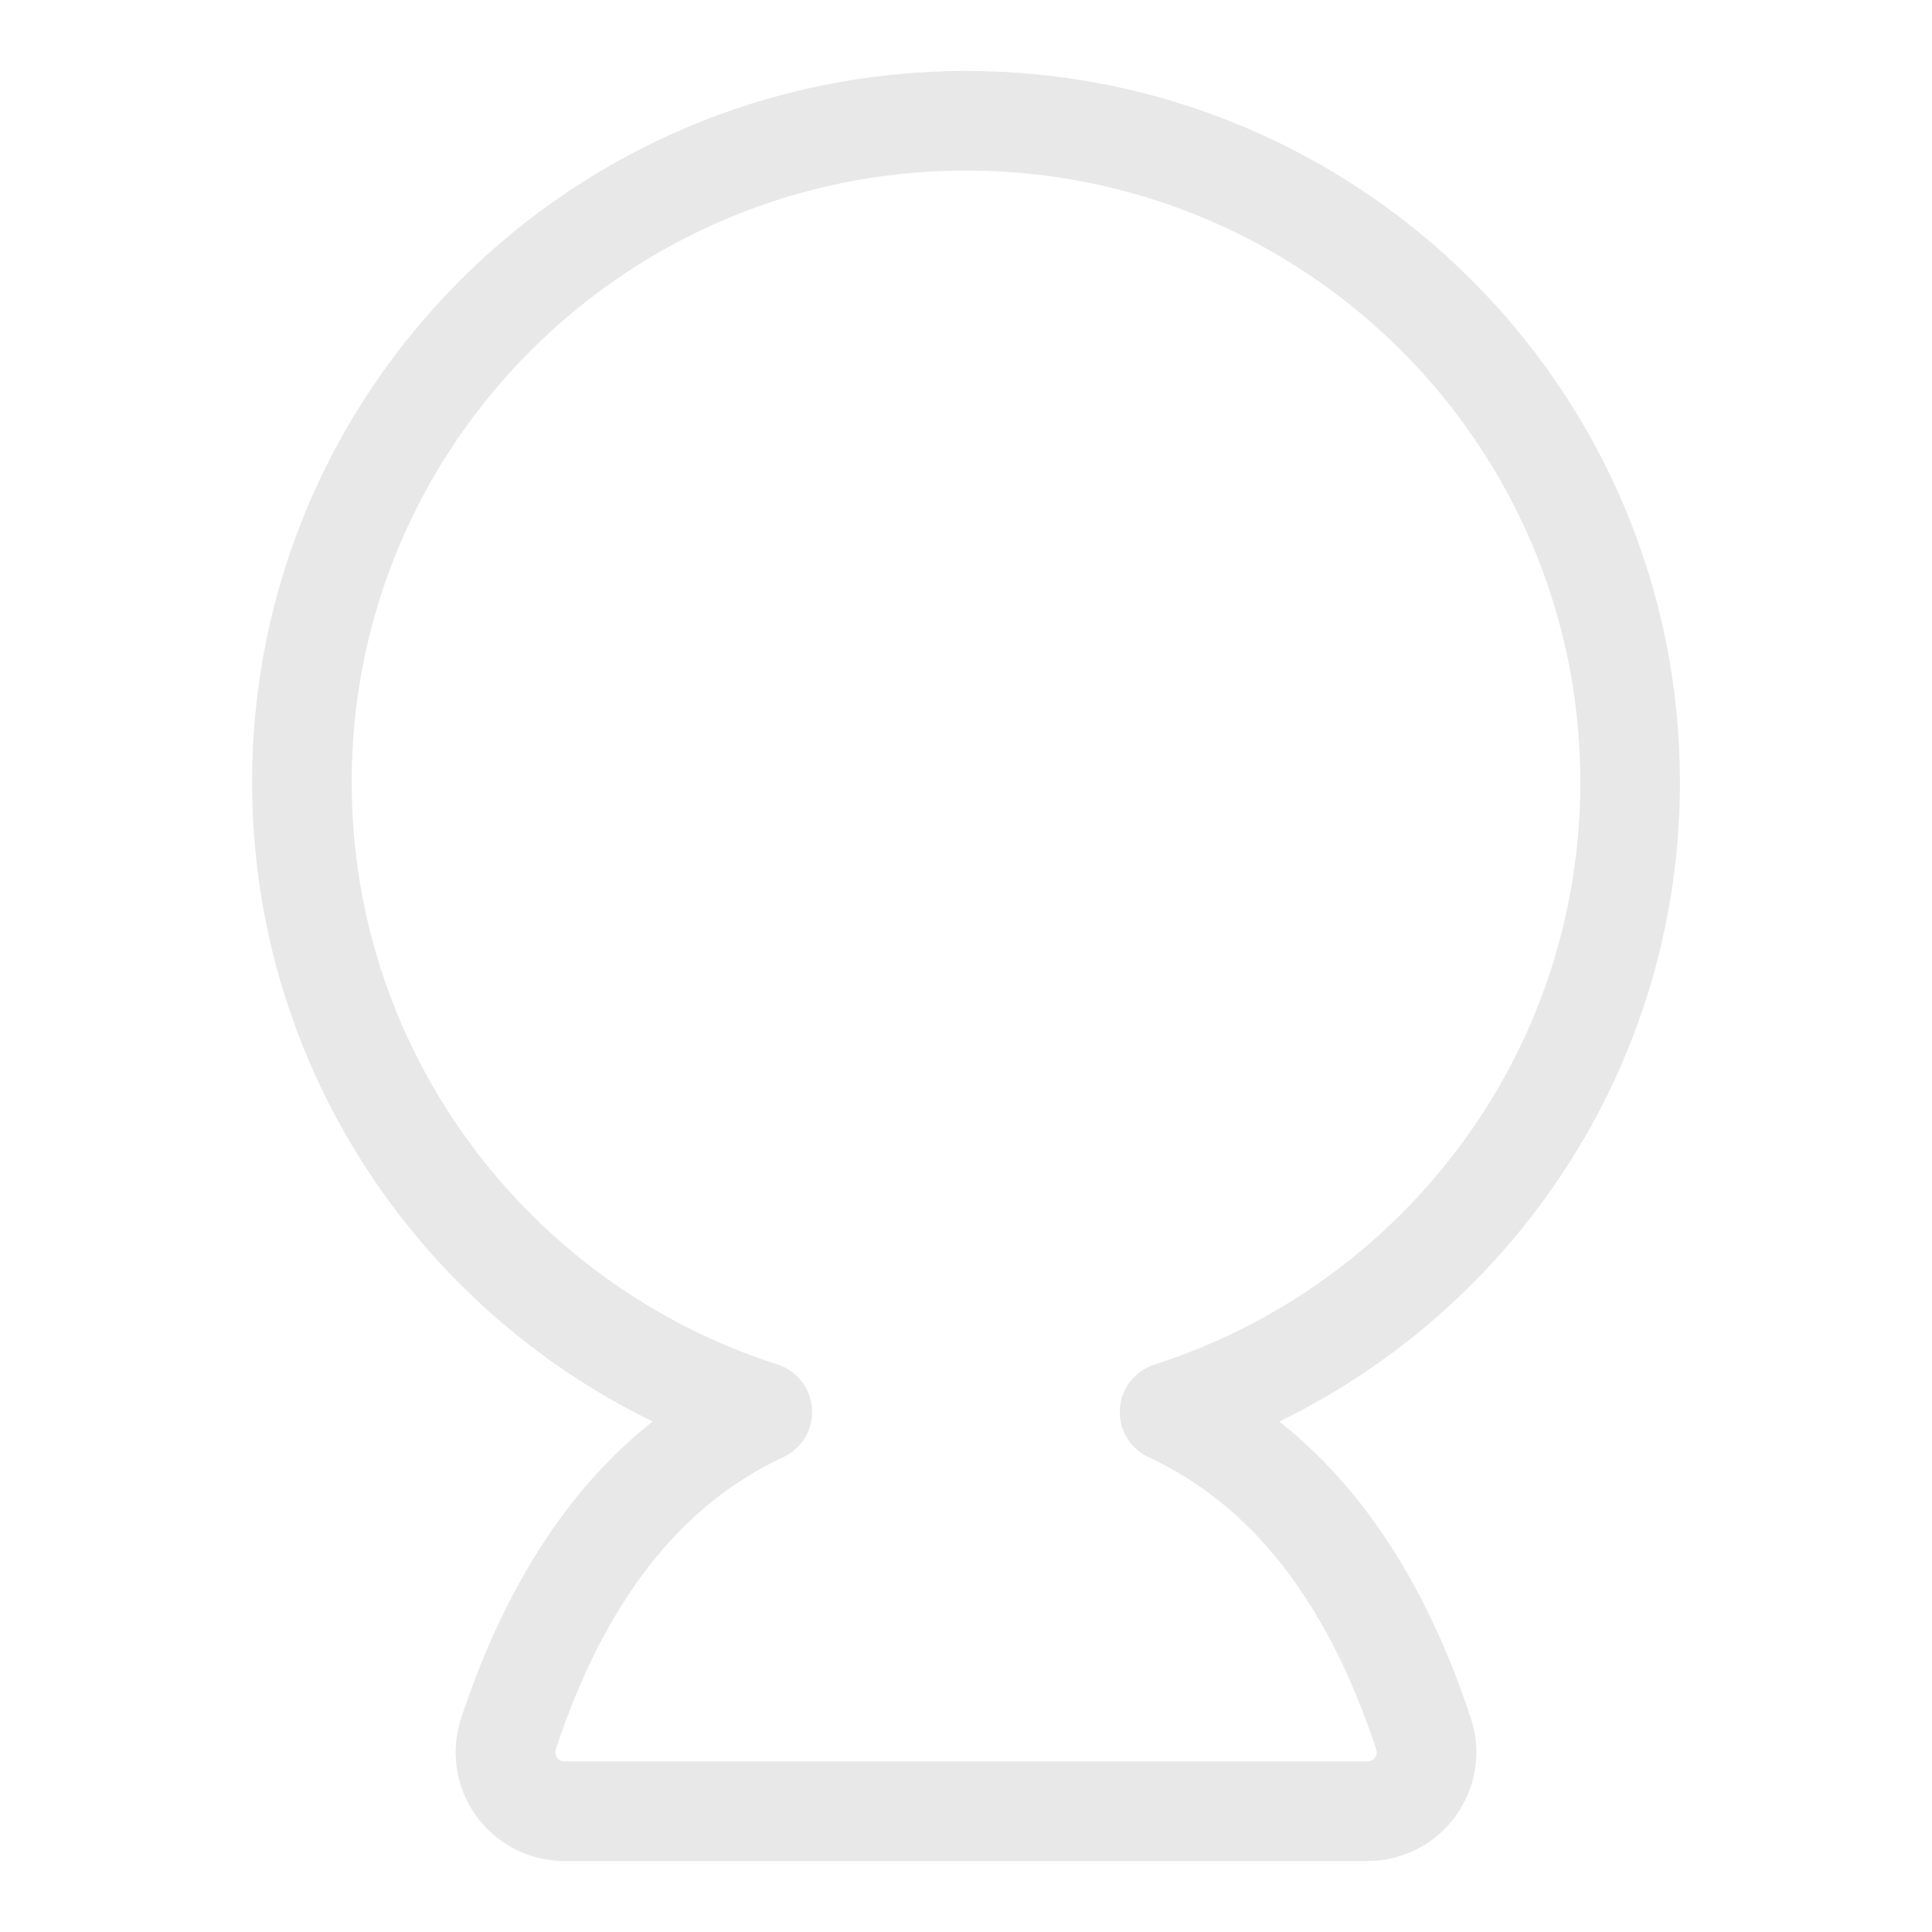 <?xml version="1.0" encoding="UTF-8"?>
<svg width="16px" height="16px" viewBox="0 0 16 16" version="1.1" xmlns="http://www.w3.org/2000/svg" xmlns:xlink="http://www.w3.org/1999/xlink">
    <title>global_icon_mine</title>
    <g id="飞机稿" stroke="none" stroke-width="1" fill="none" fill-rule="evenodd" stroke-linecap="round" stroke-linejoin="round">
        <g id="二级导航展开" transform="translate(-287, -208)" fill-rule="nonzero" stroke="#E8E8E8" stroke-width="0.825">
            <g id="3" transform="translate(287, 208)">
                <path d="M8,1 C11.038,1 13.5,3.453 13.5,6.478 C13.5,8.918 11.899,10.985 9.686,11.694 C10.651,12.143 11.351,13.031 11.789,14.358 C11.874,14.614 11.734,14.891 11.478,14.975 C11.429,14.992 11.377,15 11.325,15 L4.675,15 C4.405,15 4.186,14.781 4.186,14.511 C4.186,14.459 4.194,14.407 4.211,14.358 C4.649,13.031 5.349,12.143 6.313,11.693 C4.101,10.985 2.5,8.918 2.5,6.478 C2.5,3.453 4.962,1 8,1 Z" id="Combined-Shape"></path>
            </g>
        </g>
    </g>
</svg>